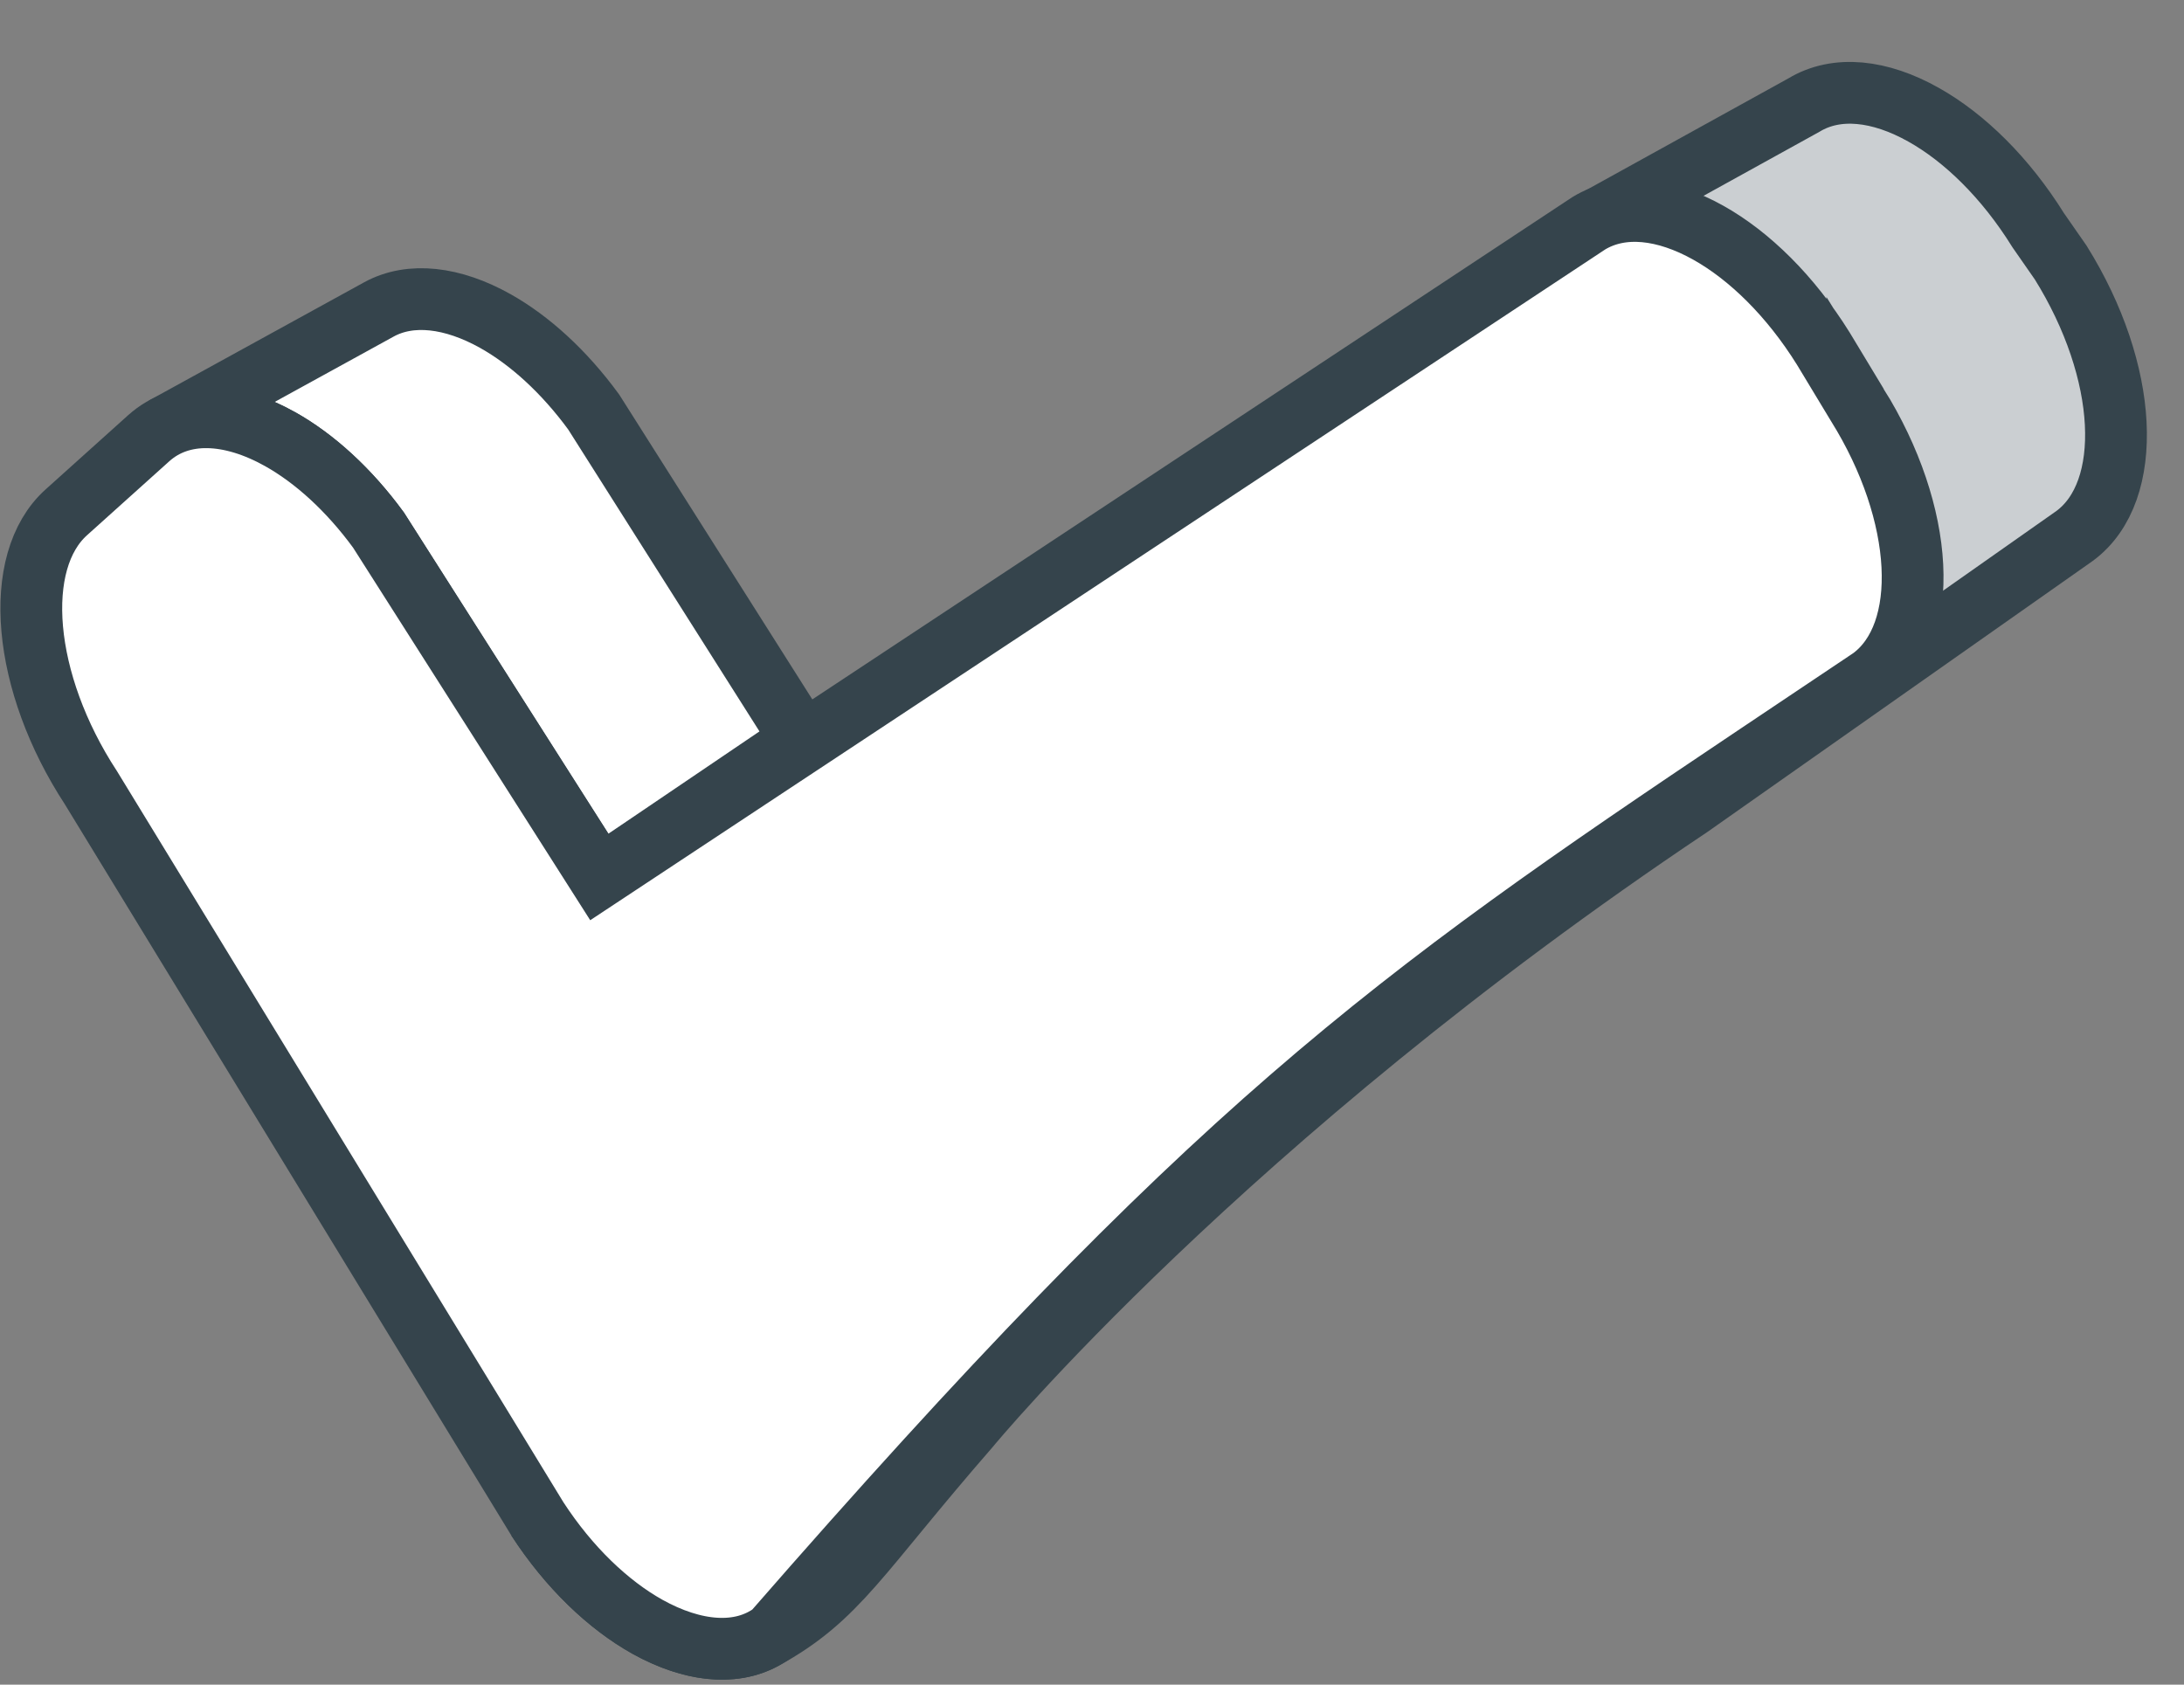 <svg xmlns="http://www.w3.org/2000/svg" width="35" height="27" viewBox="0 0 35 27"><rect x="0" y="0" width="35" height="27" fill="#808080" stroke="none"/><g fill="none" fill-rule="evenodd"><path fill="#CBCFD2" d="M8.61 24.342c.51.784 1.138 1.379 1.764 1.73.683.38 1.36.47 1.871.189 1.194-.658 1.495-1.332 3.283-3.386 0 0 4.065-4.942 11.551-9.947l6.17-4.34c.963-.713.863-2.635-.225-4.38l-.359-.516c-.525-.844-1.184-1.487-1.84-1.854-.697-.392-1.39-.472-1.916-.154l-3.261 1.802"/><path stroke="#35444C" stroke-width=".99" d="M8.61 24.342c.51.784 1.138 1.379 1.764 1.73.683.38 1.36.47 1.871.189 1.194-.658 1.495-1.332 3.283-3.386 0 0 4.065-4.942 11.551-9.947l6.17-4.34c.963-.713.863-2.635-.225-4.38l-.359-.516c-.525-.844-1.184-1.487-1.84-1.854-.697-.392-1.39-.472-1.916-.154l-3.261 1.802"/><path fill="#FFF" d="M9.606 14.058l-3.54-5.562c-.478-.654-1.03-1.15-1.574-1.456-.685-.384-1.36-.467-1.868-.186L6.071 4.96c.509-.28 1.183-.198 1.868.186.545.306 1.096.802 1.575 1.457l3.332 5.26-3.24 2.195z"/><path stroke="#35444C" stroke-width=".99" d="M9.606 14.058l-3.54-5.562c-.478-.654-1.03-1.15-1.574-1.456-.685-.384-1.36-.467-1.868-.186L6.071 4.96c.509-.28 1.183-.198 1.868.186.545.306 1.096.802 1.575 1.457l3.332 5.26-3.24 2.195z"/><path fill="#FFF" d="M29.765 6.49c1.088 1.745 1.188 3.668.224 4.38l-1.86 1.246c-5.894 3.949-8.699 5.975-15.74 14.052-.524.39-1.267.32-2.015-.096-.626-.351-1.253-.946-1.763-1.73L1.457 12.625C.355 10.94.182 9 1.064 8.21l1.32-1.187c.525-.47 1.31-.43 2.108.017.545.306 1.096.802 1.574 1.456l3.54 5.562 15.856-10.48c.526-.319 1.22-.238 1.917.153.655.367 1.314 1.01 1.84 1.855l.546.904z"/><path stroke="#35444C" stroke-width=".99" d="M29.765 6.49c1.088 1.745 1.188 3.668.224 4.38l-1.86 1.246c-5.894 3.949-8.699 5.975-15.74 14.052-.524.39-1.267.32-2.015-.096-.626-.351-1.253-.946-1.763-1.73L1.457 12.625C.355 10.94.182 9 1.064 8.21l1.32-1.187c.525-.47 1.31-.43 2.108.017.545.306 1.096.802 1.574 1.456l3.54 5.562 15.856-10.48c.526-.319 1.22-.238 1.917.153.655.367 1.314 1.01 1.84 1.855l.546.904z"/></g></svg>